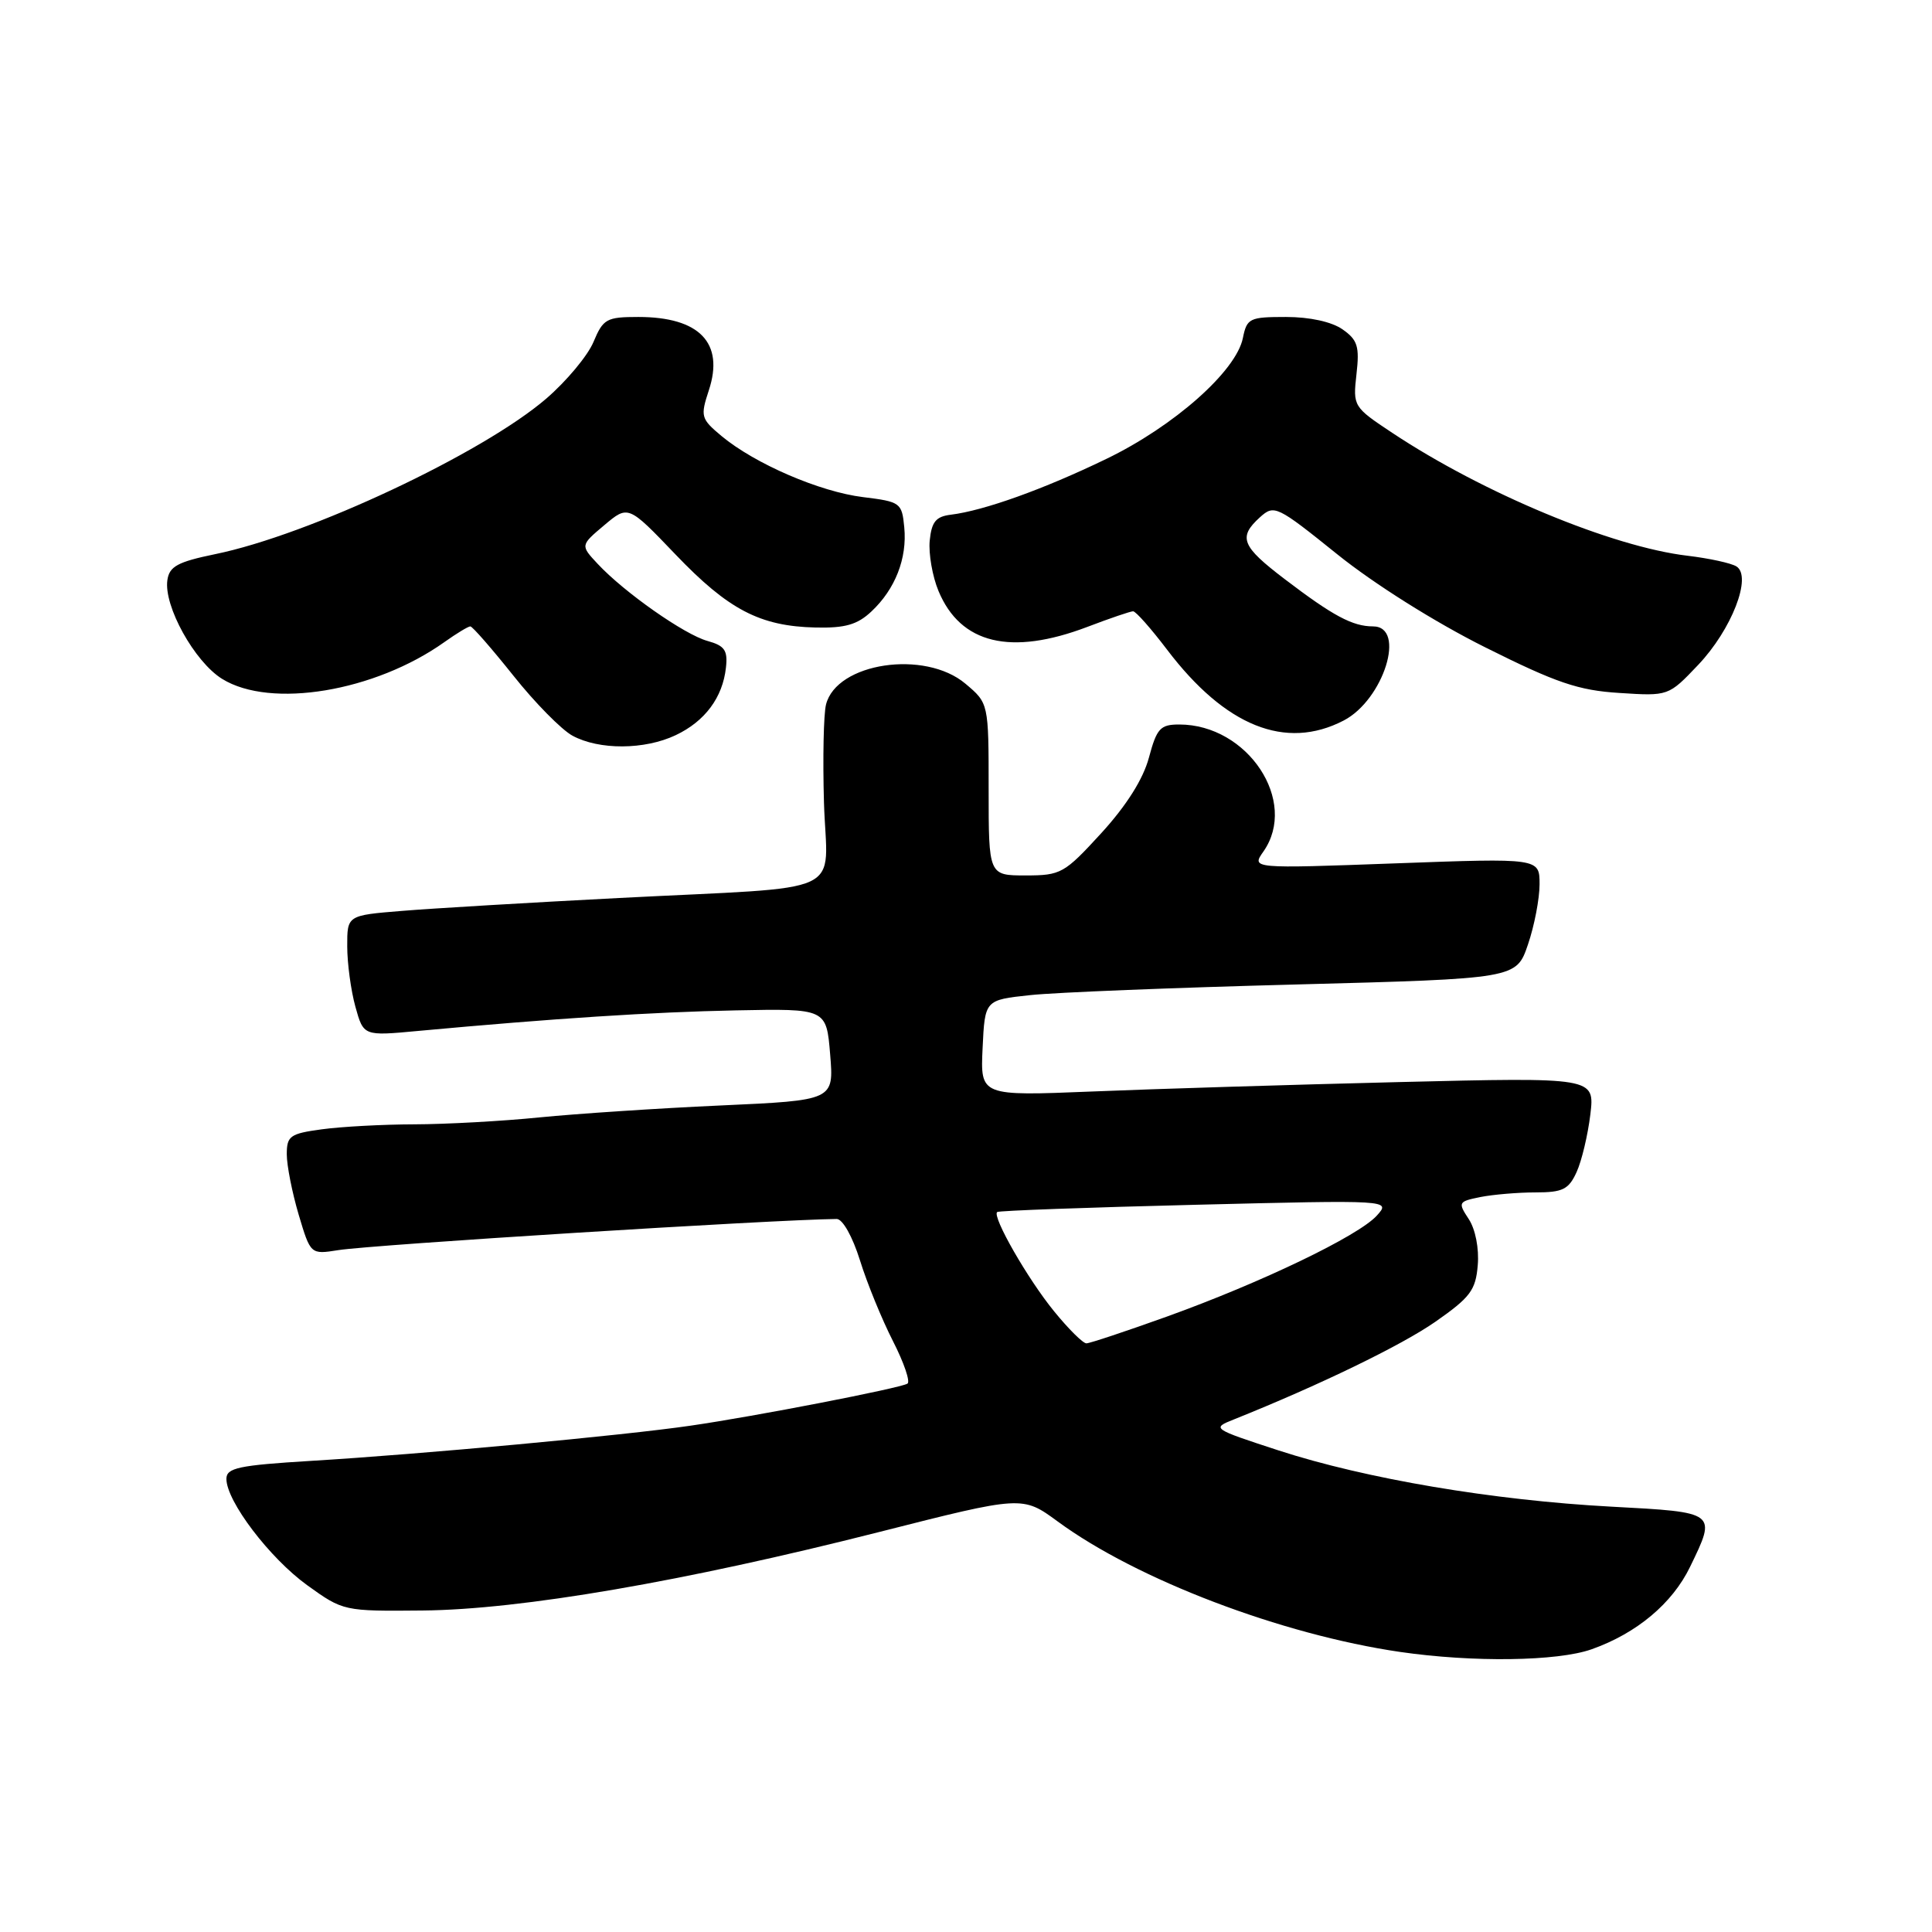 <?xml version="1.0" encoding="UTF-8" standalone="no"?>
<!DOCTYPE svg PUBLIC "-//W3C//DTD SVG 1.1//EN" "http://www.w3.org/Graphics/SVG/1.1/DTD/svg11.dtd" >
<svg xmlns="http://www.w3.org/2000/svg" xmlns:xlink="http://www.w3.org/1999/xlink" version="1.1" viewBox="0 0 256 256">
 <g >
 <path fill="currentColor"
d=" M 210.89 218.54 C 216.86 216.43 221.60 212.47 223.95 207.60 C 227.47 200.34 227.54 200.39 213.51 199.64 C 197.83 198.80 180.98 195.95 169.42 192.19 C 160.60 189.31 160.53 189.26 163.50 188.08 C 174.81 183.55 185.69 178.28 190.21 175.13 C 194.82 171.91 195.54 170.96 195.81 167.64 C 196.00 165.44 195.50 162.88 194.62 161.54 C 193.16 159.32 193.22 159.21 196.18 158.61 C 197.87 158.28 201.15 158.00 203.46 158.00 C 207.07 158.00 207.86 157.61 208.91 155.30 C 209.59 153.81 210.40 150.38 210.73 147.67 C 211.31 142.75 211.31 142.75 185.40 143.38 C 171.16 143.73 152.84 144.29 144.70 144.63 C 129.90 145.23 129.90 145.23 130.20 138.87 C 130.50 132.50 130.50 132.50 136.50 131.86 C 139.80 131.50 155.64 130.87 171.71 130.45 C 200.92 129.68 200.92 129.68 202.46 125.16 C 203.31 122.68 204.00 119.08 204.00 117.17 C 204.00 113.70 204.00 113.70 184.91 114.40 C 165.81 115.10 165.81 115.10 167.41 112.83 C 172.07 106.17 165.33 96.00 156.26 96.00 C 153.74 96.00 153.28 96.51 152.24 100.38 C 151.48 103.23 149.27 106.73 145.94 110.38 C 141.03 115.74 140.58 116.00 135.90 116.00 C 131.00 116.00 131.00 116.00 131.00 104.59 C 131.00 93.18 131.00 93.18 127.92 90.59 C 122.54 86.06 110.84 87.81 109.45 93.36 C 109.13 94.63 109.01 100.47 109.18 106.34 C 109.56 118.97 112.95 117.39 82.00 118.99 C 70.17 119.60 57.24 120.37 53.25 120.70 C 46.00 121.29 46.00 121.29 46.01 125.40 C 46.01 127.65 46.50 131.25 47.09 133.39 C 48.17 137.28 48.17 137.28 55.34 136.61 C 73.34 134.95 86.42 134.10 97.50 133.88 C 109.50 133.64 109.50 133.64 110.00 139.72 C 110.50 145.80 110.50 145.80 95.50 146.48 C 87.25 146.85 76.45 147.57 71.50 148.06 C 66.55 148.56 59.08 148.97 54.89 148.98 C 50.70 148.99 45.19 149.29 42.64 149.64 C 38.43 150.21 38.00 150.52 38.00 152.95 C 38.00 154.43 38.71 158.02 39.57 160.93 C 41.15 166.23 41.15 166.23 44.82 165.65 C 49.36 164.93 102.20 161.62 110.86 161.52 C 111.65 161.51 112.96 163.84 113.95 167.00 C 114.89 170.03 116.86 174.84 118.32 177.70 C 119.78 180.56 120.65 183.10 120.24 183.34 C 119.23 183.95 100.08 187.67 91.50 188.91 C 82.61 190.21 55.88 192.69 41.25 193.57 C 31.60 194.16 30.00 194.50 30.00 195.96 C 30.00 198.92 35.75 206.48 40.72 210.06 C 45.47 213.48 45.56 213.50 56.00 213.40 C 69.02 213.28 90.70 209.55 116.49 203.00 C 135.48 198.18 135.48 198.18 140.16 201.61 C 150.63 209.30 169.78 216.59 185.52 218.89 C 195.16 220.29 206.36 220.14 210.89 218.54 Z  M 89.54 97.41 C 93.41 95.58 95.76 92.42 96.19 88.47 C 96.45 86.17 96.02 85.56 93.75 84.93 C 90.70 84.09 82.74 78.51 79.20 74.72 C 76.90 72.26 76.90 72.26 80.07 69.59 C 83.24 66.92 83.24 66.92 89.50 73.46 C 96.52 80.80 100.71 82.98 108.06 83.15 C 111.99 83.24 113.61 82.77 115.46 81.03 C 118.62 78.07 120.22 73.99 119.82 69.87 C 119.51 66.62 119.32 66.48 114.36 65.87 C 108.63 65.17 100.02 61.45 95.61 57.78 C 92.87 55.49 92.79 55.18 93.92 51.73 C 96.00 45.44 92.69 42.00 84.58 42.00 C 80.37 42.00 79.92 42.25 78.64 45.31 C 77.88 47.13 75.06 50.51 72.38 52.82 C 63.92 60.09 40.97 70.88 28.50 73.43 C 23.55 74.45 22.44 75.05 22.18 76.86 C 21.67 80.29 25.78 87.70 29.44 89.96 C 35.87 93.94 49.67 91.64 58.90 85.07 C 60.50 83.93 62.04 83.00 62.32 83.00 C 62.60 83.00 65.16 85.94 68.02 89.52 C 70.87 93.11 74.40 96.69 75.85 97.48 C 79.38 99.40 85.42 99.37 89.54 97.41 Z  M 178.03 95.48 C 183.34 92.74 186.39 83.00 181.93 83.00 C 179.23 83.00 176.63 81.61 170.25 76.75 C 164.50 72.38 164.03 71.19 166.95 68.54 C 168.84 66.84 169.17 66.99 177.20 73.45 C 182.07 77.37 190.16 82.46 196.79 85.77 C 206.23 90.49 209.14 91.48 214.58 91.82 C 221.08 92.24 221.08 92.24 225.00 88.12 C 229.46 83.43 232.20 76.36 230.08 75.05 C 229.37 74.61 226.46 73.98 223.62 73.64 C 213.64 72.47 196.51 65.34 184.49 57.36 C 179.32 53.93 179.26 53.84 179.74 49.58 C 180.16 45.90 179.89 45.04 177.89 43.64 C 176.46 42.64 173.56 42.00 170.40 42.00 C 165.57 42.00 165.22 42.17 164.69 44.78 C 163.82 49.17 155.55 56.49 146.57 60.82 C 138.26 64.84 130.38 67.66 126.00 68.20 C 124.01 68.44 123.44 69.14 123.19 71.65 C 123.03 73.38 123.55 76.38 124.36 78.32 C 127.28 85.32 133.93 86.92 144.07 83.07 C 147.06 81.93 149.79 81.00 150.14 81.00 C 150.50 81.00 152.52 83.29 154.64 86.08 C 162.35 96.24 170.35 99.46 178.03 95.48 Z  M 139.67 173.75 C 136.18 169.48 131.43 161.19 132.13 160.60 C 132.33 160.42 144.16 159.99 158.40 159.64 C 184.31 159.00 184.31 159.00 182.43 161.08 C 180.00 163.76 167.20 169.92 154.63 174.45 C 149.20 176.40 144.40 178.00 143.95 178.00 C 143.50 178.00 141.57 176.09 139.67 173.75 Z "/>
</g>
</svg>